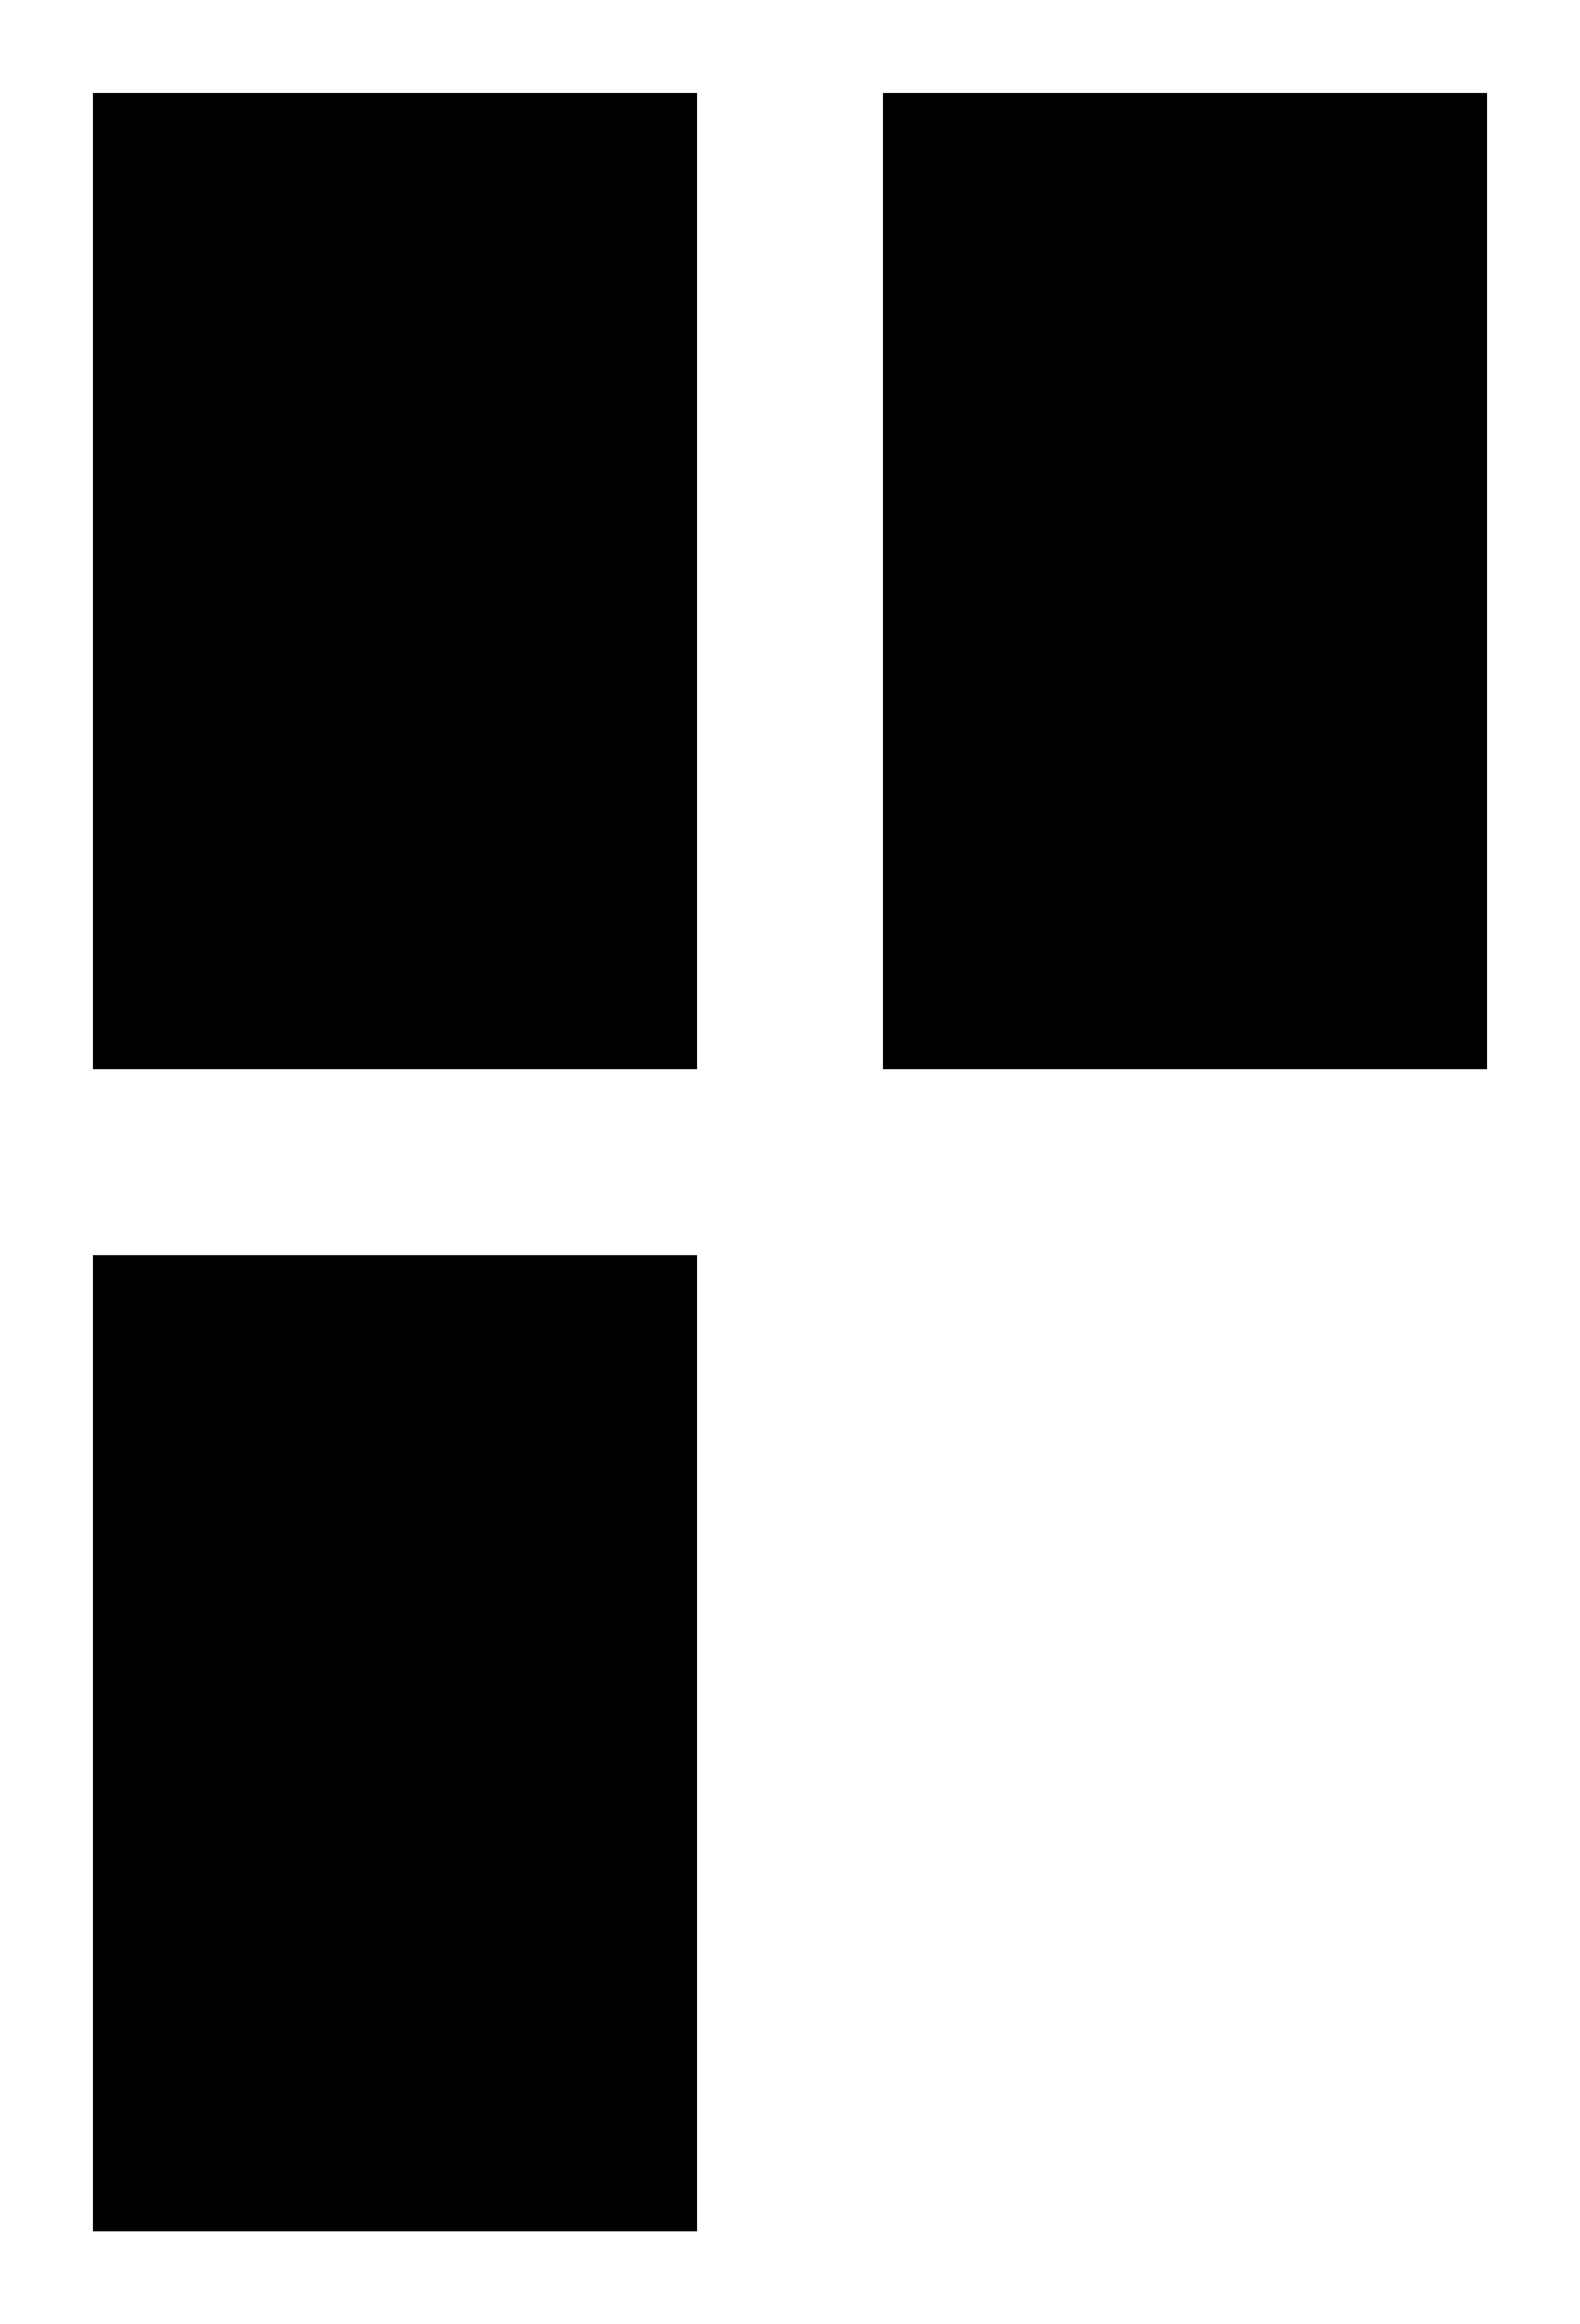 <svg version="1.1"
     width="680" height="1000"
     viewBox="160 0 680 1000"
     xmlns="http://www.w3.org/2000/svg">
<path id="glyph-1CC27" d="
      M200,40    l260,0 l0,420 l-260,0 l0,-420z
      m340,0    l260,0 l0,420 l-260,0 l0,-420z
      m-340,500 l260,0 l0,420 l-260,0 l0,-420z
      "
      fill-rule="evenodd" />

<![CDATA[

Copyright © 2024 Michael A. Peters for the Platillo Font.

See GUST-FONT-LICENSE.txt and LPPL.txt that should have accompanied this file.

]]>

</svg>
